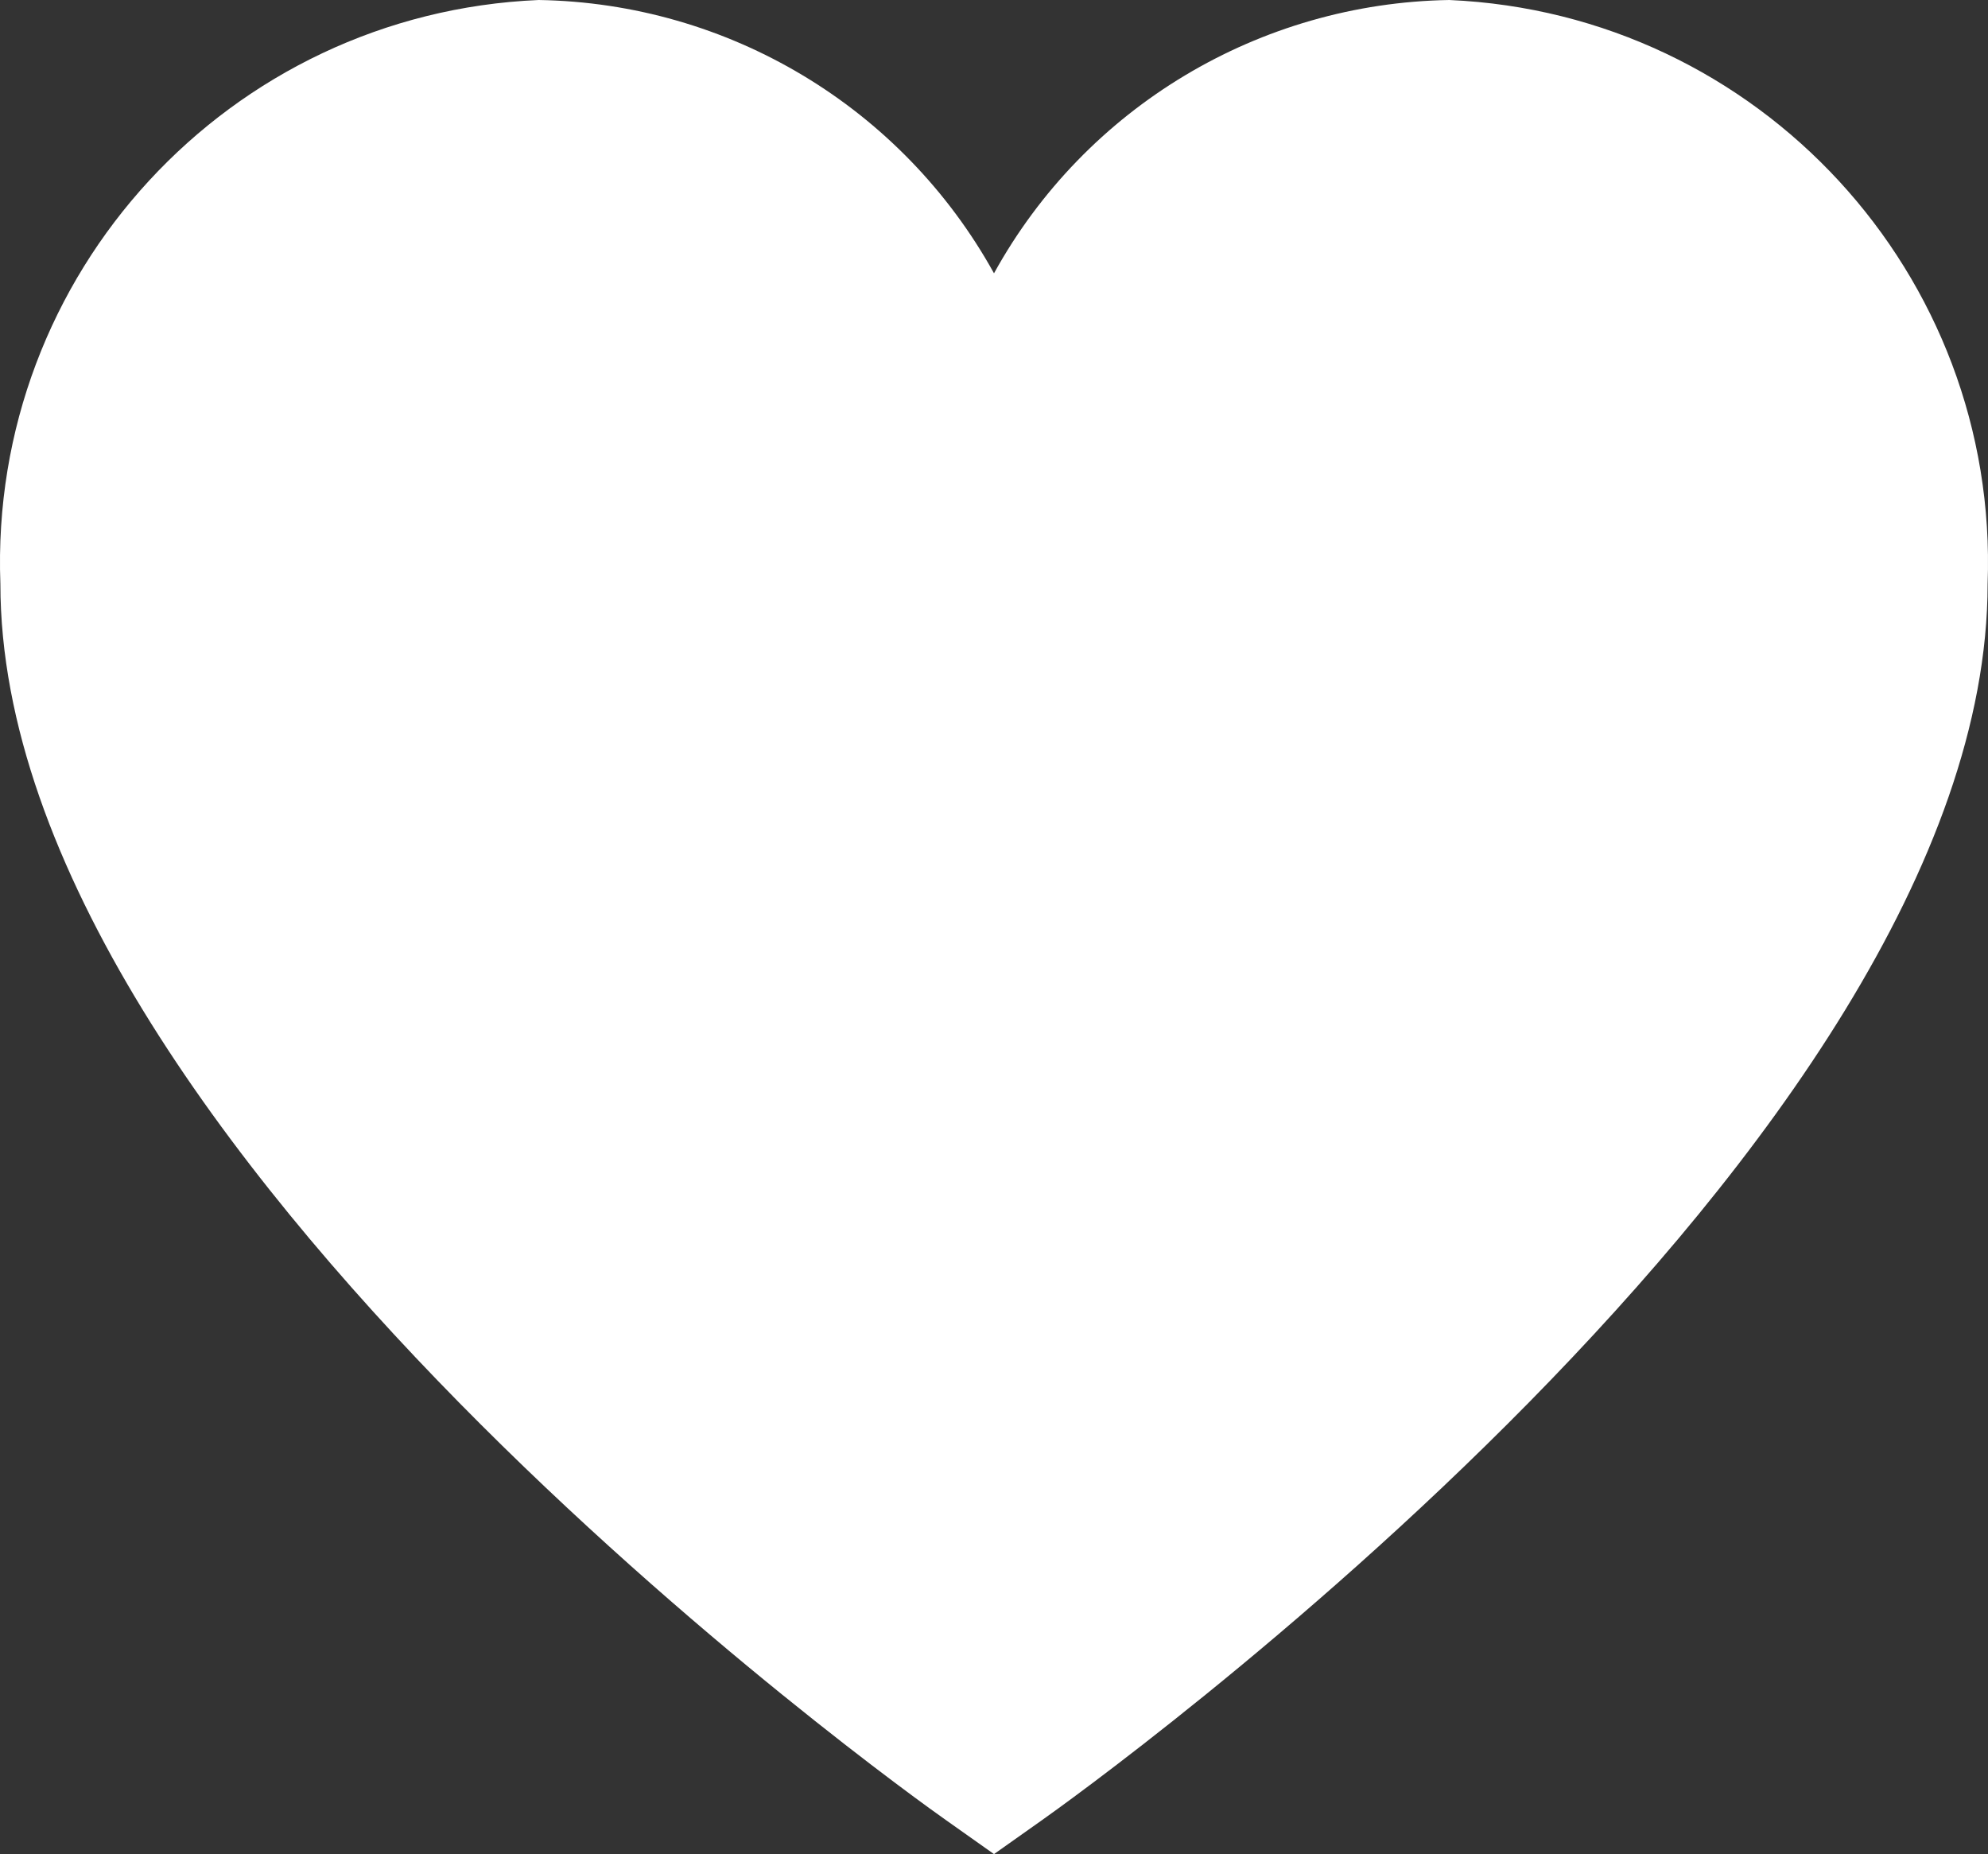 <?xml version="1.0" encoding="UTF-8"?>
<svg xmlns="http://www.w3.org/2000/svg" version="1.1" viewBox="0 0 512.2 477.6">
  <rect x="0" y="0" width="512.2" height="477.6" fill="#333333" stroke="none"/>
  <defs>
    <style>
      .cls-1 {
        fill: #fff;
      }
    </style>
  </defs>
  <!-- Generator: Adobe Illustrator 28.7.8, SVG Export Plug-In . SVG Version: 1.2.0 Build 200)  -->
  <g>
    <g id="_圖層_1" data-name="圖層_1">
      <g id="Layer_1">
        <path class="cls-1" d="M373.4,0c-48.9.8-93.7,27.6-117.3,70.4C232.4,27.6,187.7.8,138.8,0,59,3.4-2.9,70.6.1,150.4.1,294.9,233.8,461.9,243.8,468.9l12.3,8.7,12.3-8.7c9.9-7,243.7-174,243.7-318.5C515.1,70.7,453.2,3.5,373.4,0Z"/>
      </g>
    </g>
  </g>
</svg>